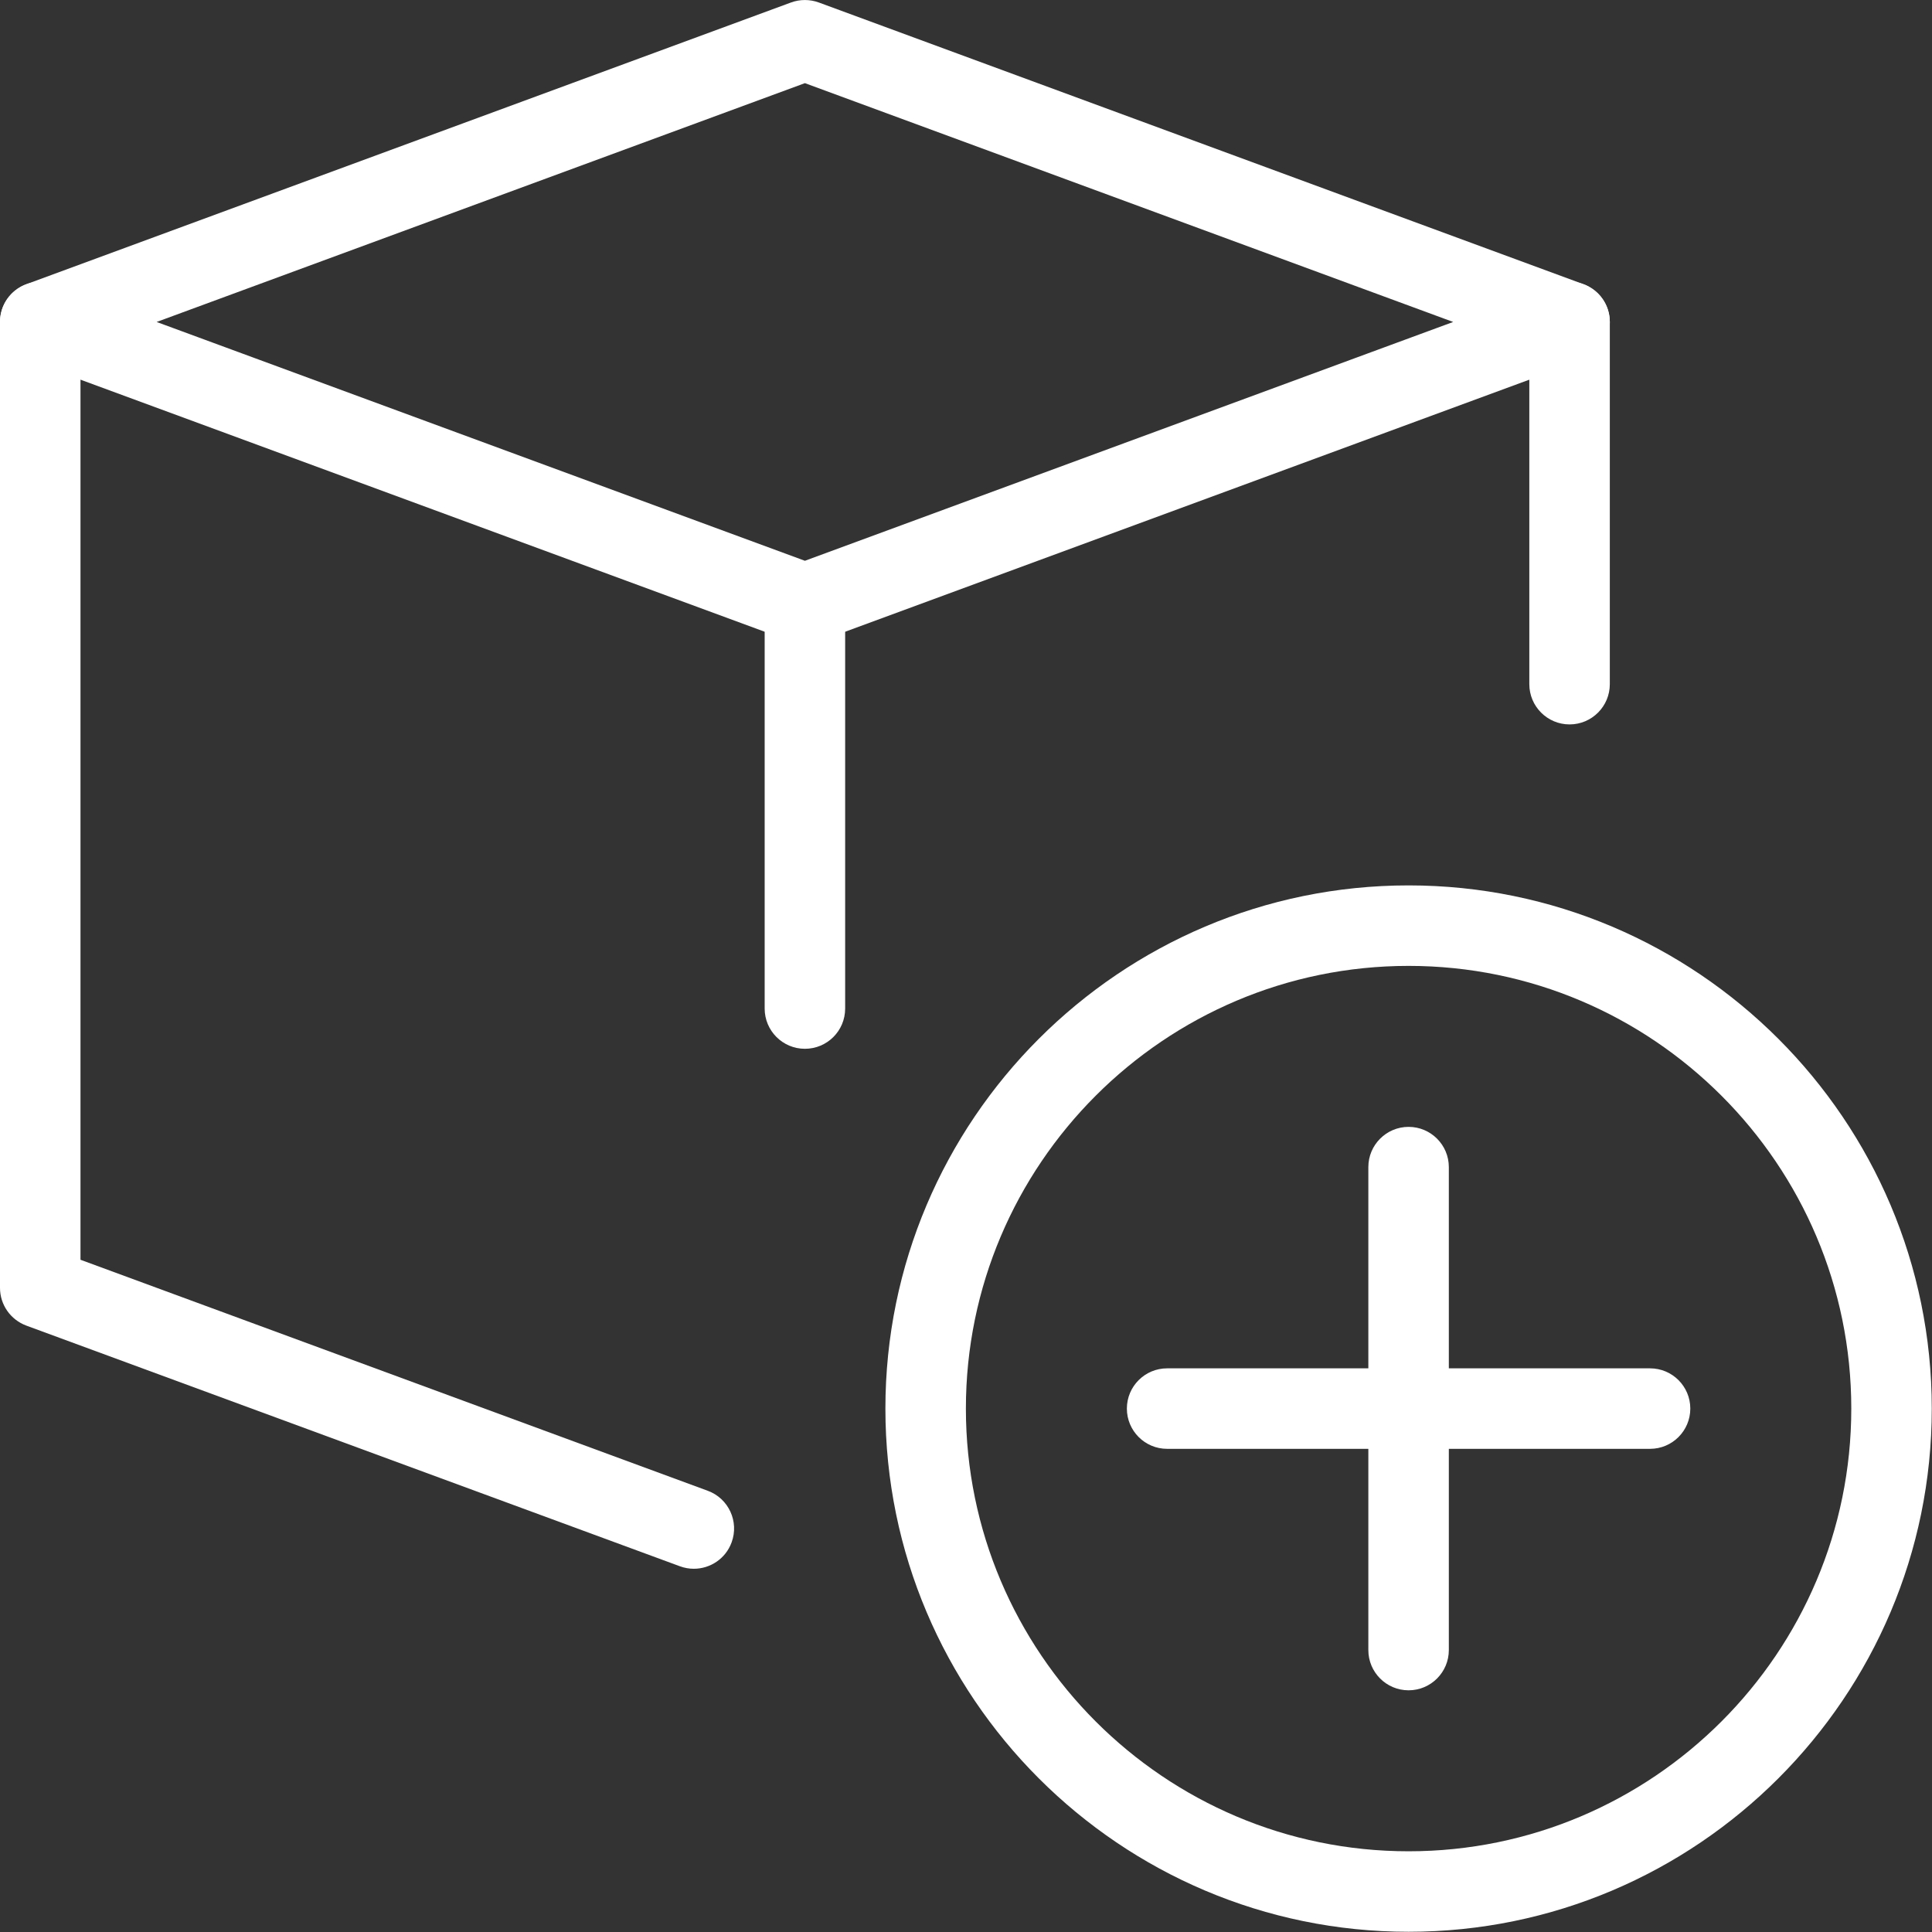 <?xml version="1.0" encoding="UTF-8" standalone="no"?>
<!DOCTYPE svg PUBLIC "-//W3C//DTD SVG 1.1//EN" "http://www.w3.org/Graphics/SVG/1.1/DTD/svg11.dtd">
<svg width="100%" height="100%" viewBox="0 0 2845 2845" version="1.1" xmlns="http://www.w3.org/2000/svg" xmlns:xlink="http://www.w3.org/1999/xlink" xml:space="preserve" xmlns:serif="http://www.serif.com/" style="fill-rule:evenodd;clip-rule:evenodd;stroke-linejoin:round;stroke-miterlimit:2;">
    <rect x="0" y="0" width="2845" height="2845" fill="#333333" stroke="none"/>
    <g transform="matrix(5.556,0,0,5.556,0,0)">
        <path d="M213.333,170.667C212.075,170.667 210.837,170.432 209.643,170.005L6.976,95.339C2.773,93.781 -0,89.813 -0,85.333C-0,80.853 2.773,76.885 6.976,75.328L209.643,0.661C212.011,-0.213 214.635,-0.213 217.024,0.661L419.691,75.328C423.893,76.885 426.667,80.853 426.667,85.333C426.667,89.813 423.893,93.781 419.691,95.339L217.024,170.005C215.829,170.432 214.592,170.667 213.333,170.667ZM41.515,85.333L213.333,148.629L385.152,85.333L213.333,22.037L41.515,85.333Z" style="fill:white;fill-rule:nonzero;"/>
        <path d="M183.893,415.787C182.656,415.787 181.419,415.573 180.203,415.125L6.976,351.339C2.795,349.781 -0,345.813 -0,341.333L-0,85.333C-0,79.445 4.779,74.667 10.667,74.667C16.555,74.667 21.333,79.445 21.333,85.333L21.333,333.888L187.584,395.115C193.109,397.141 195.947,403.285 193.899,408.811C192.32,413.12 188.245,415.787 183.893,415.787Z" style="fill:white;fill-rule:nonzero;"/>
        <path d="M416,192C410.112,192 405.333,187.221 405.333,181.333L405.333,85.333C405.333,79.445 410.112,74.667 416,74.667C421.888,74.667 426.667,79.445 426.667,85.333L426.667,181.333C426.667,187.221 421.888,192 416,192Z" style="fill:white;fill-rule:nonzero;"/>
        <path d="M213.333,277.973C207.445,277.973 202.667,273.195 202.667,267.307L202.667,160C202.667,154.112 207.445,149.333 213.333,149.333C219.221,149.333 224,154.112 224,160L224,267.307C224,273.216 219.221,277.973 213.333,277.973Z" style="fill:white;fill-rule:nonzero;"/>
        <path d="M373.333,512C296.875,512 234.667,449.792 234.667,373.333C234.667,296.875 296.875,234.667 373.333,234.667C449.792,234.667 512,296.875 512,373.333C512,449.792 449.792,512 373.333,512ZM373.333,256C308.629,256 256,308.651 256,373.333C256,438.016 308.629,490.667 373.333,490.667C438.037,490.667 490.667,438.016 490.667,373.333C490.667,308.651 438.037,256 373.333,256Z" style="fill:white;fill-rule:nonzero;"/>
        <path d="M373.333,448C367.445,448 362.667,443.221 362.667,437.333L362.667,309.333C362.667,303.445 367.445,298.667 373.333,298.667C379.221,298.667 384,303.445 384,309.333L384,437.333C384,443.221 379.221,448 373.333,448Z" style="fill:white;fill-rule:nonzero;"/>
        <path d="M437.333,384L309.333,384C303.445,384 298.667,379.221 298.667,373.333C298.667,367.445 303.445,362.667 309.333,362.667L437.333,362.667C443.221,362.667 448,367.445 448,373.333C448,379.221 443.221,384 437.333,384Z" style="fill:white;fill-rule:nonzero;"/>
    </g>
</svg>
